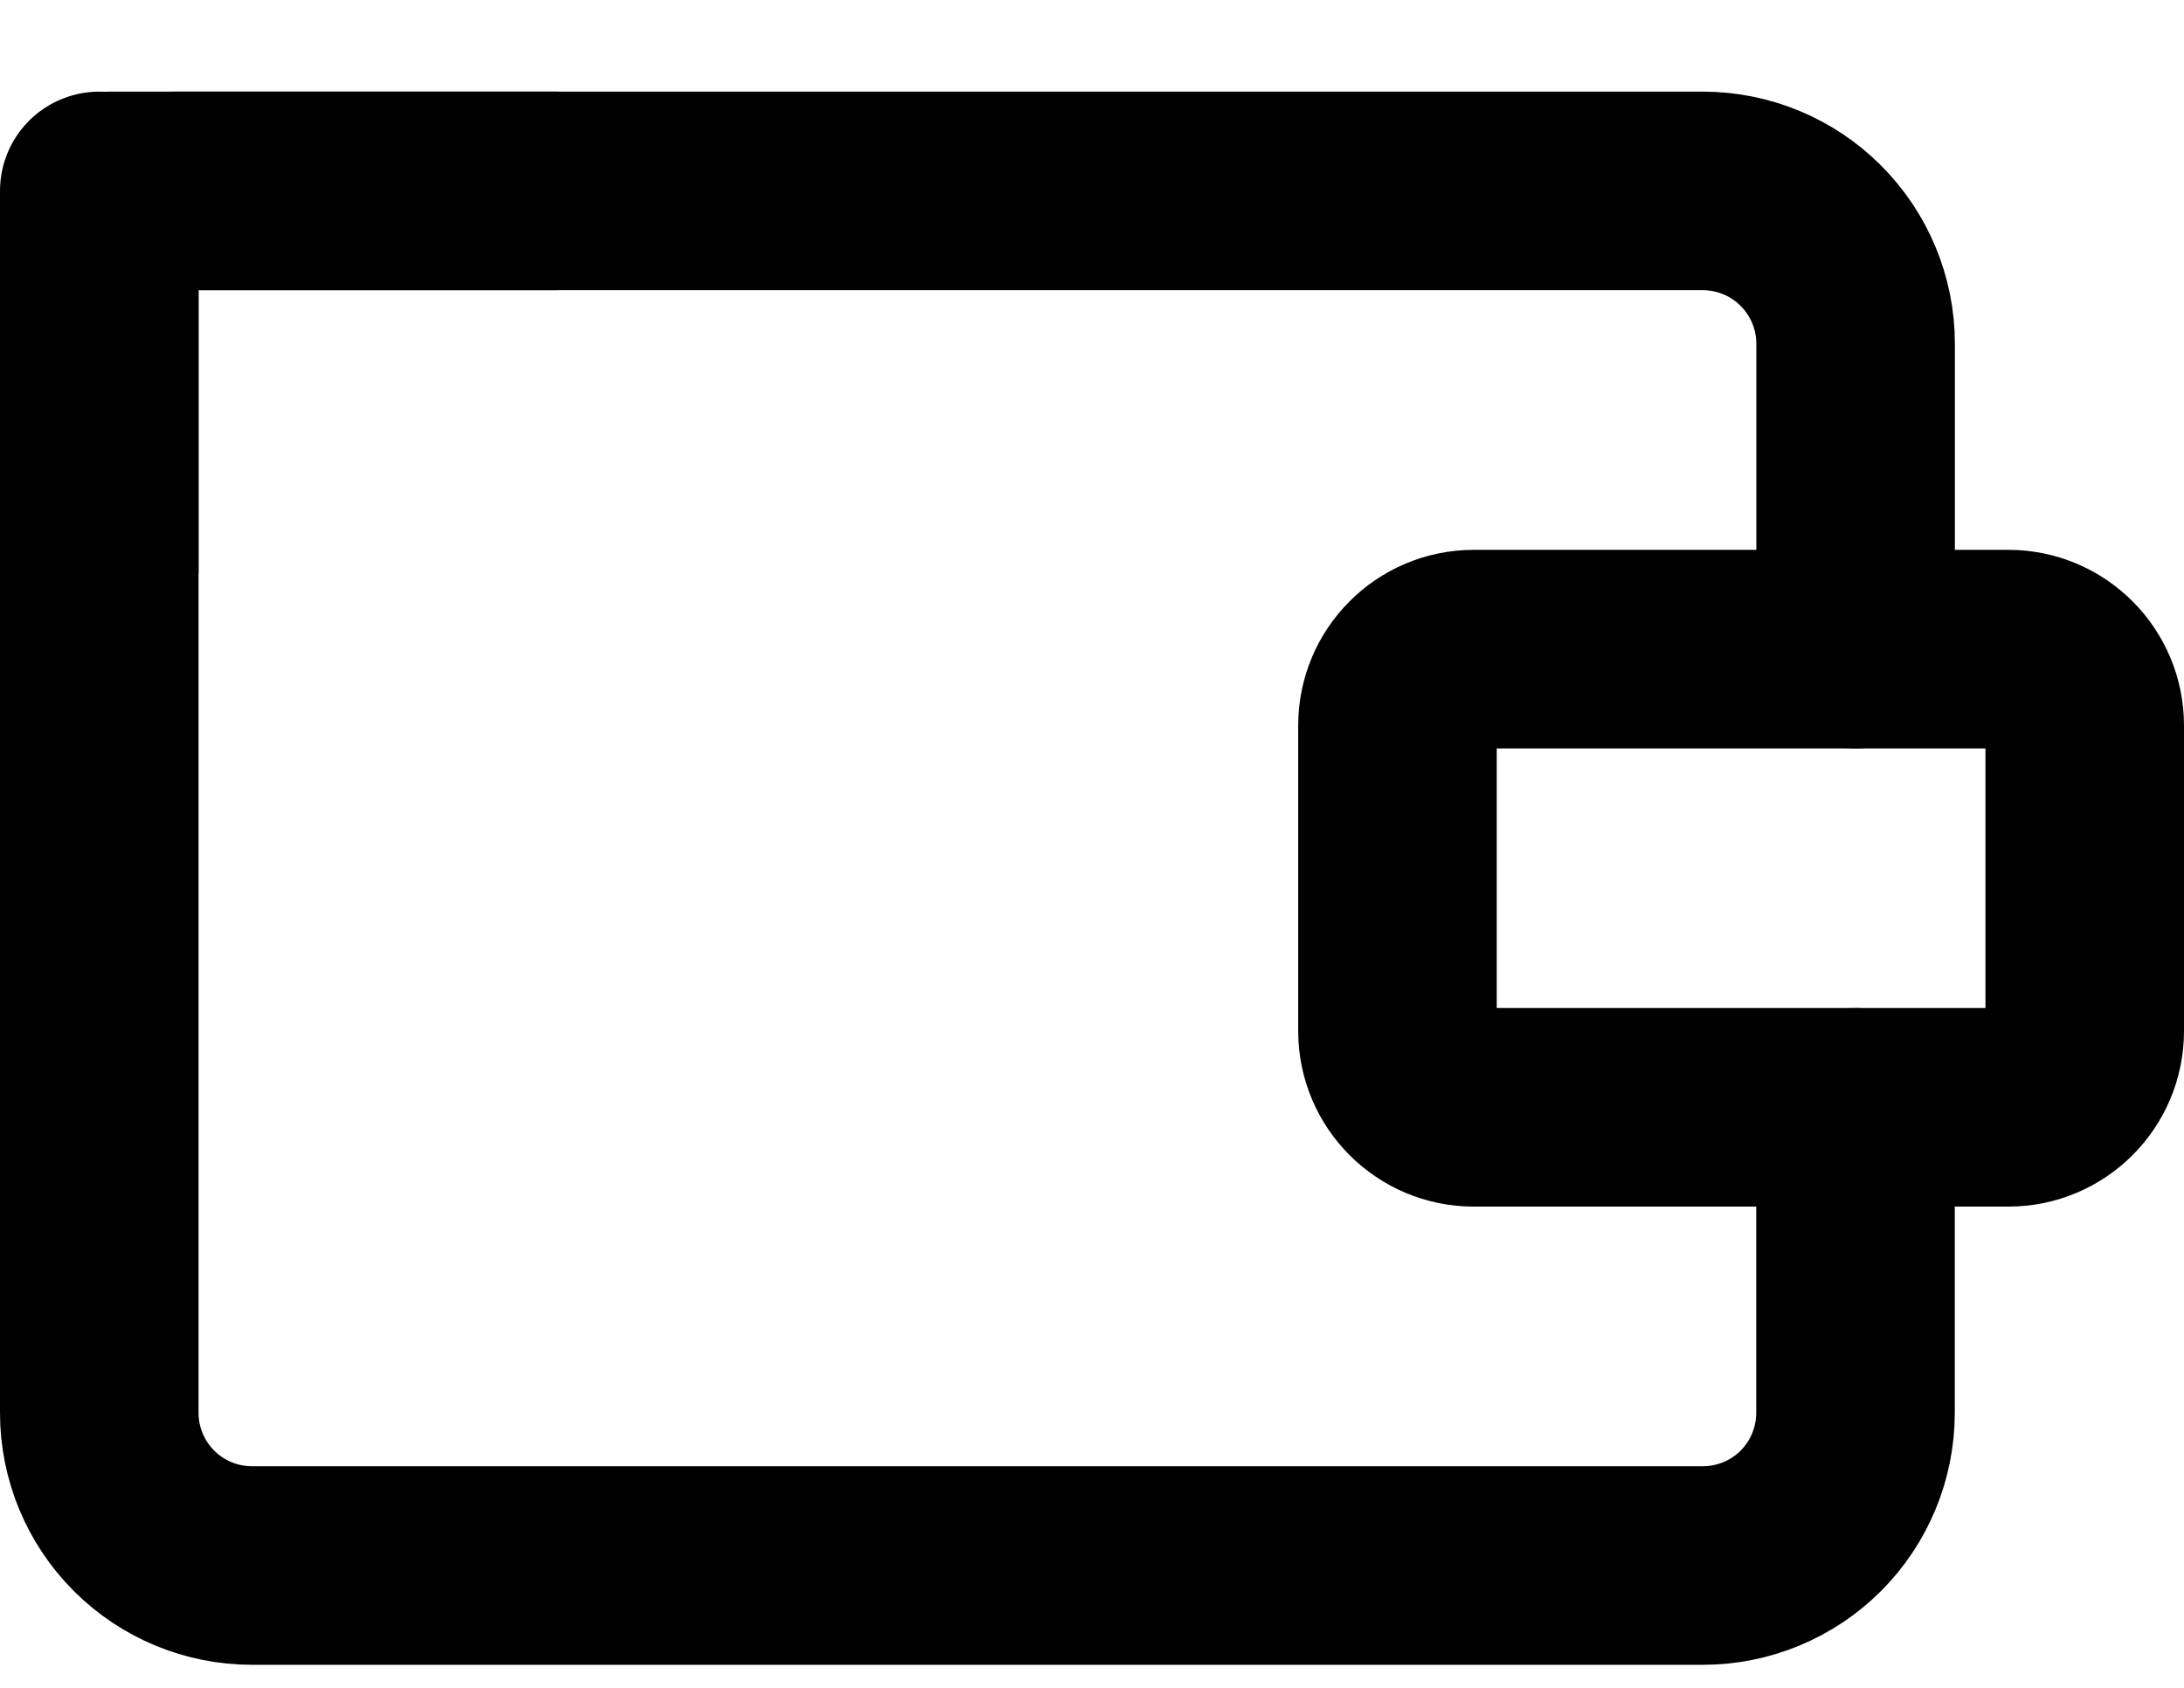 <svg width="22" height="17" viewBox="0 0 22 17" fill="none" xmlns="http://www.w3.org/2000/svg">
<path d="M18.691 11.153V14.23C18.691 14.638 18.529 15.029 18.241 15.318C17.952 15.606 17.561 15.768 17.153 15.768H2.538C2.13 15.768 1.739 15.606 1.451 15.318C1.162 15.029 1 14.638 1 14.23V1.923" stroke="black" stroke-width="2" stroke-linecap="round" stroke-linejoin="round"/>
<path d="M20.231 6.538H14.846C14.421 6.538 14.077 6.883 14.077 7.307V10.384C14.077 10.809 14.421 11.153 14.846 11.153H20.231C20.655 11.153 21 10.809 21 10.384V7.307C21 6.883 20.655 6.538 20.231 6.538Z" stroke="black" stroke-width="2" stroke-linecap="round" stroke-linejoin="round"/>
<path d="M18.692 6.538V3.461C18.692 3.053 18.529 2.662 18.241 2.374C17.953 2.085 17.561 1.923 17.153 1.923H15.615H1.77" stroke="black" stroke-width="2" stroke-linecap="round" stroke-linejoin="round"/>
<path d="M1 5.769V2.023C1 1.968 1.045 1.923 1.1 1.923H5.615" stroke="black" stroke-width="2"/>
</svg>
